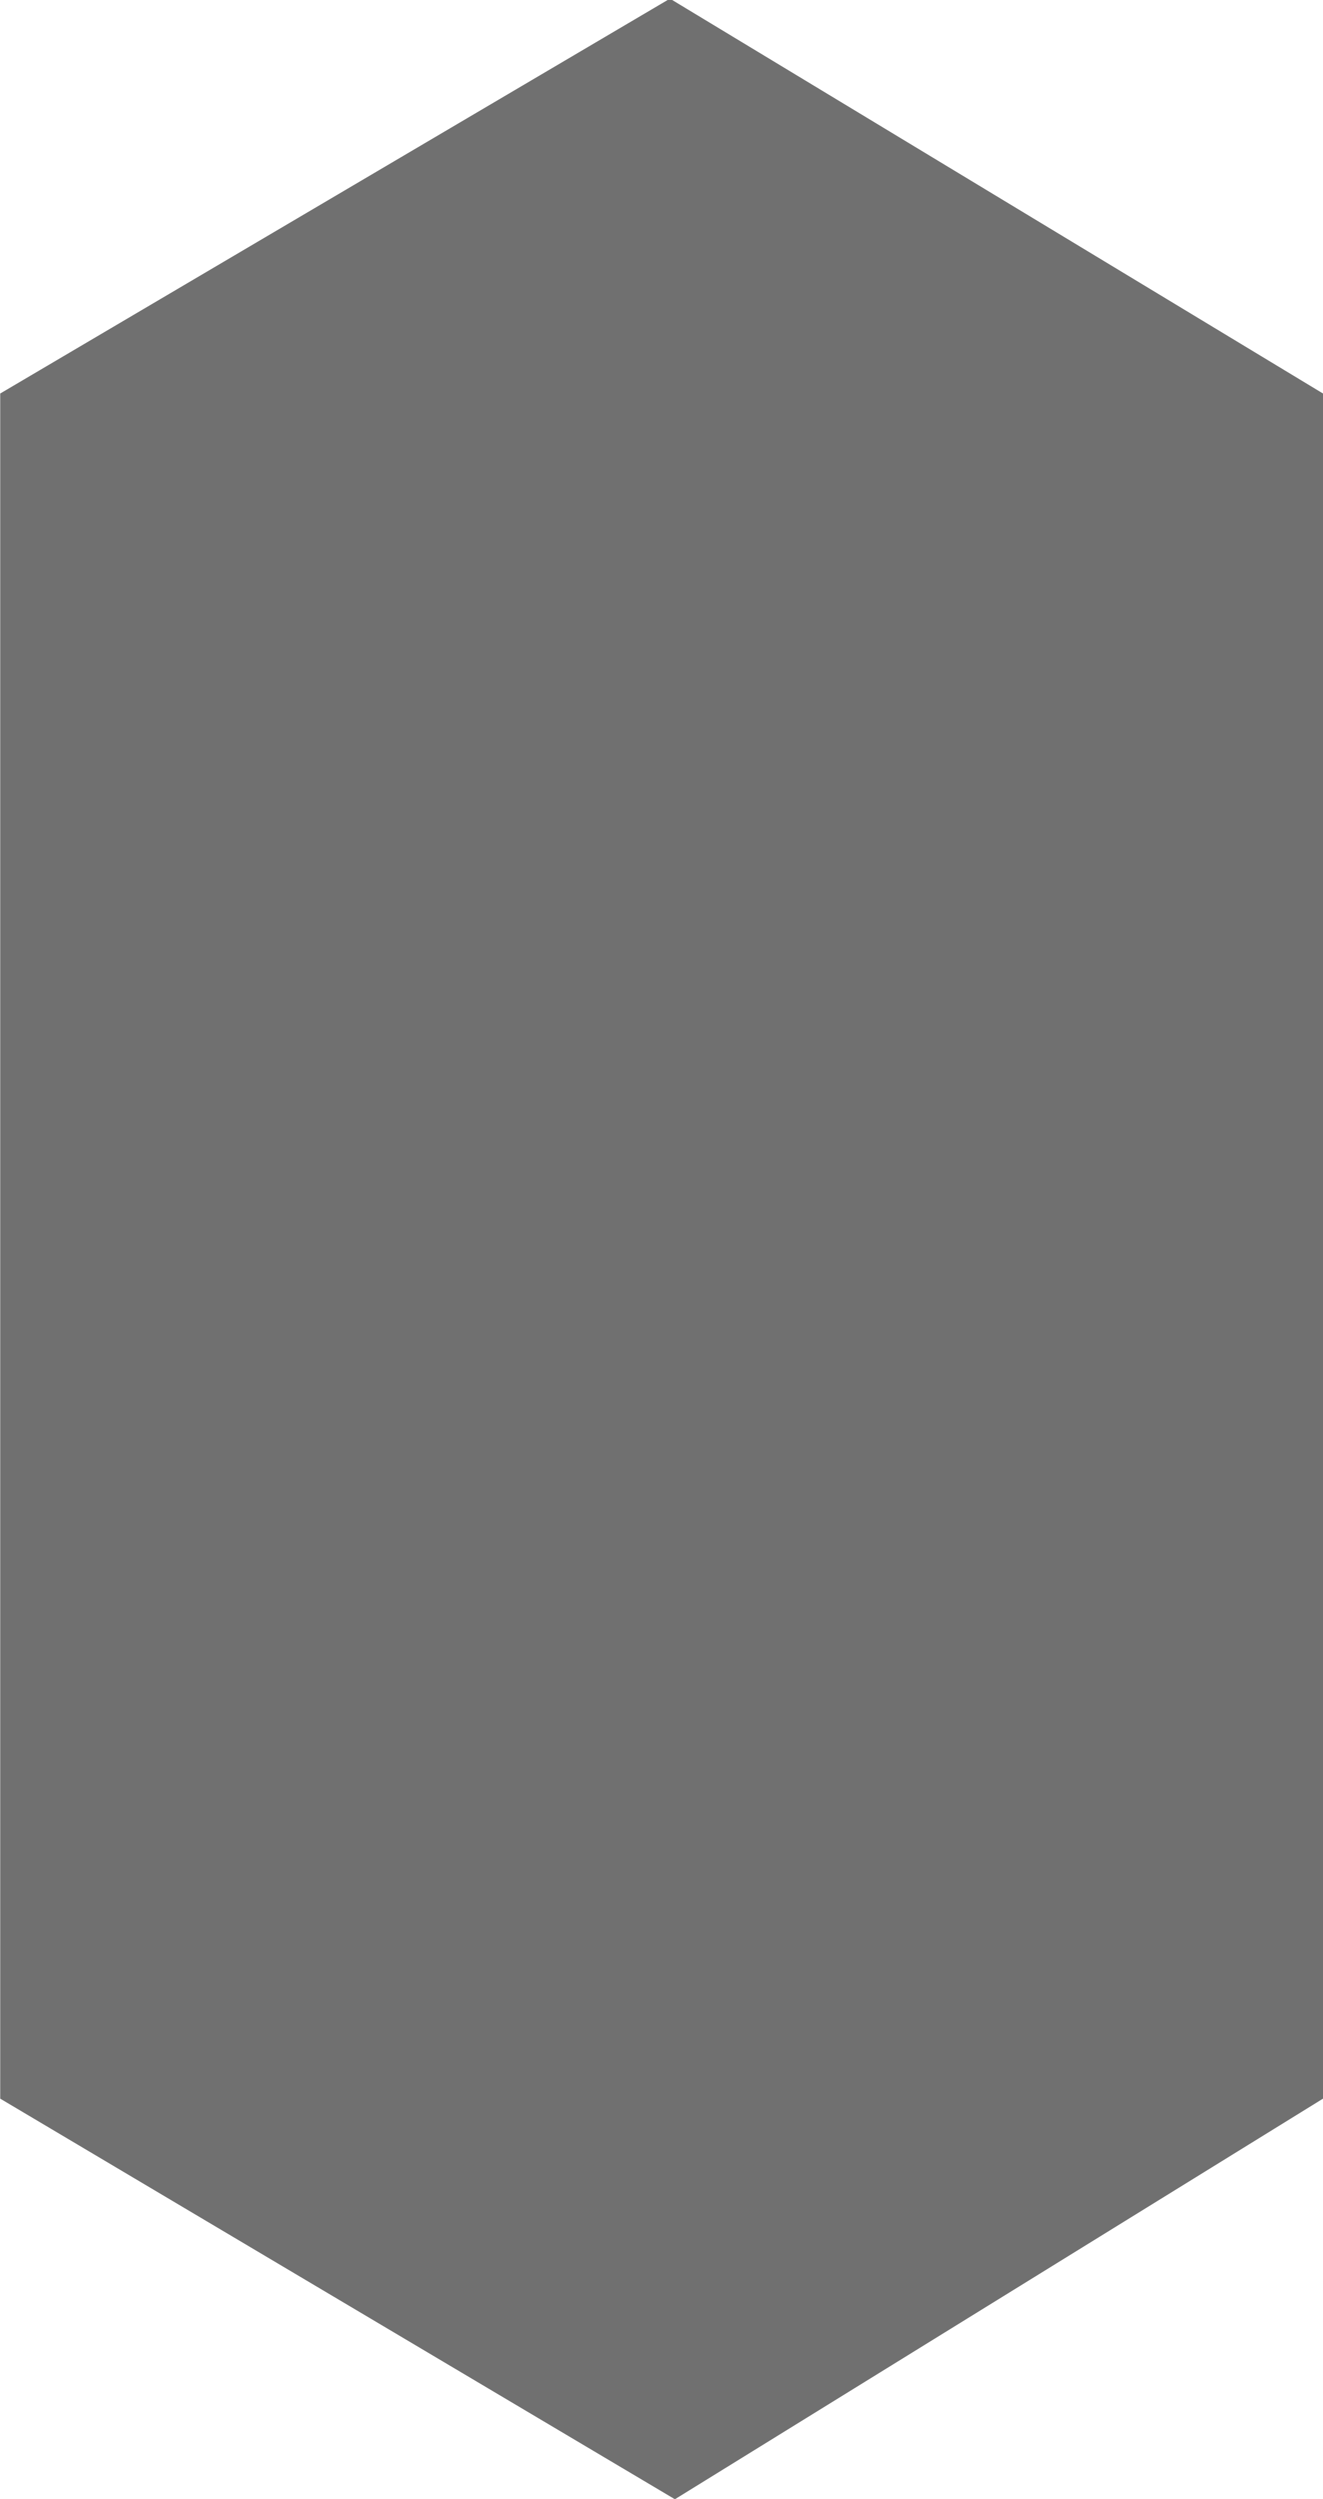 <svg xmlns="http://www.w3.org/2000/svg" width="11.75" height="22.188" viewBox="0 0 11.75 22.188">
  <path fill="#707070" id="Фигура_15_копия_2" data-name="Фигура 15 копия 2" class="cls-1" d="M195,568.9l-5.8-3.506-5.948,3.506h0V584.04l5.992,3.557L195,584.04V568.9Z" transform="translate(-183.25 -565.406)"/>
</svg>
